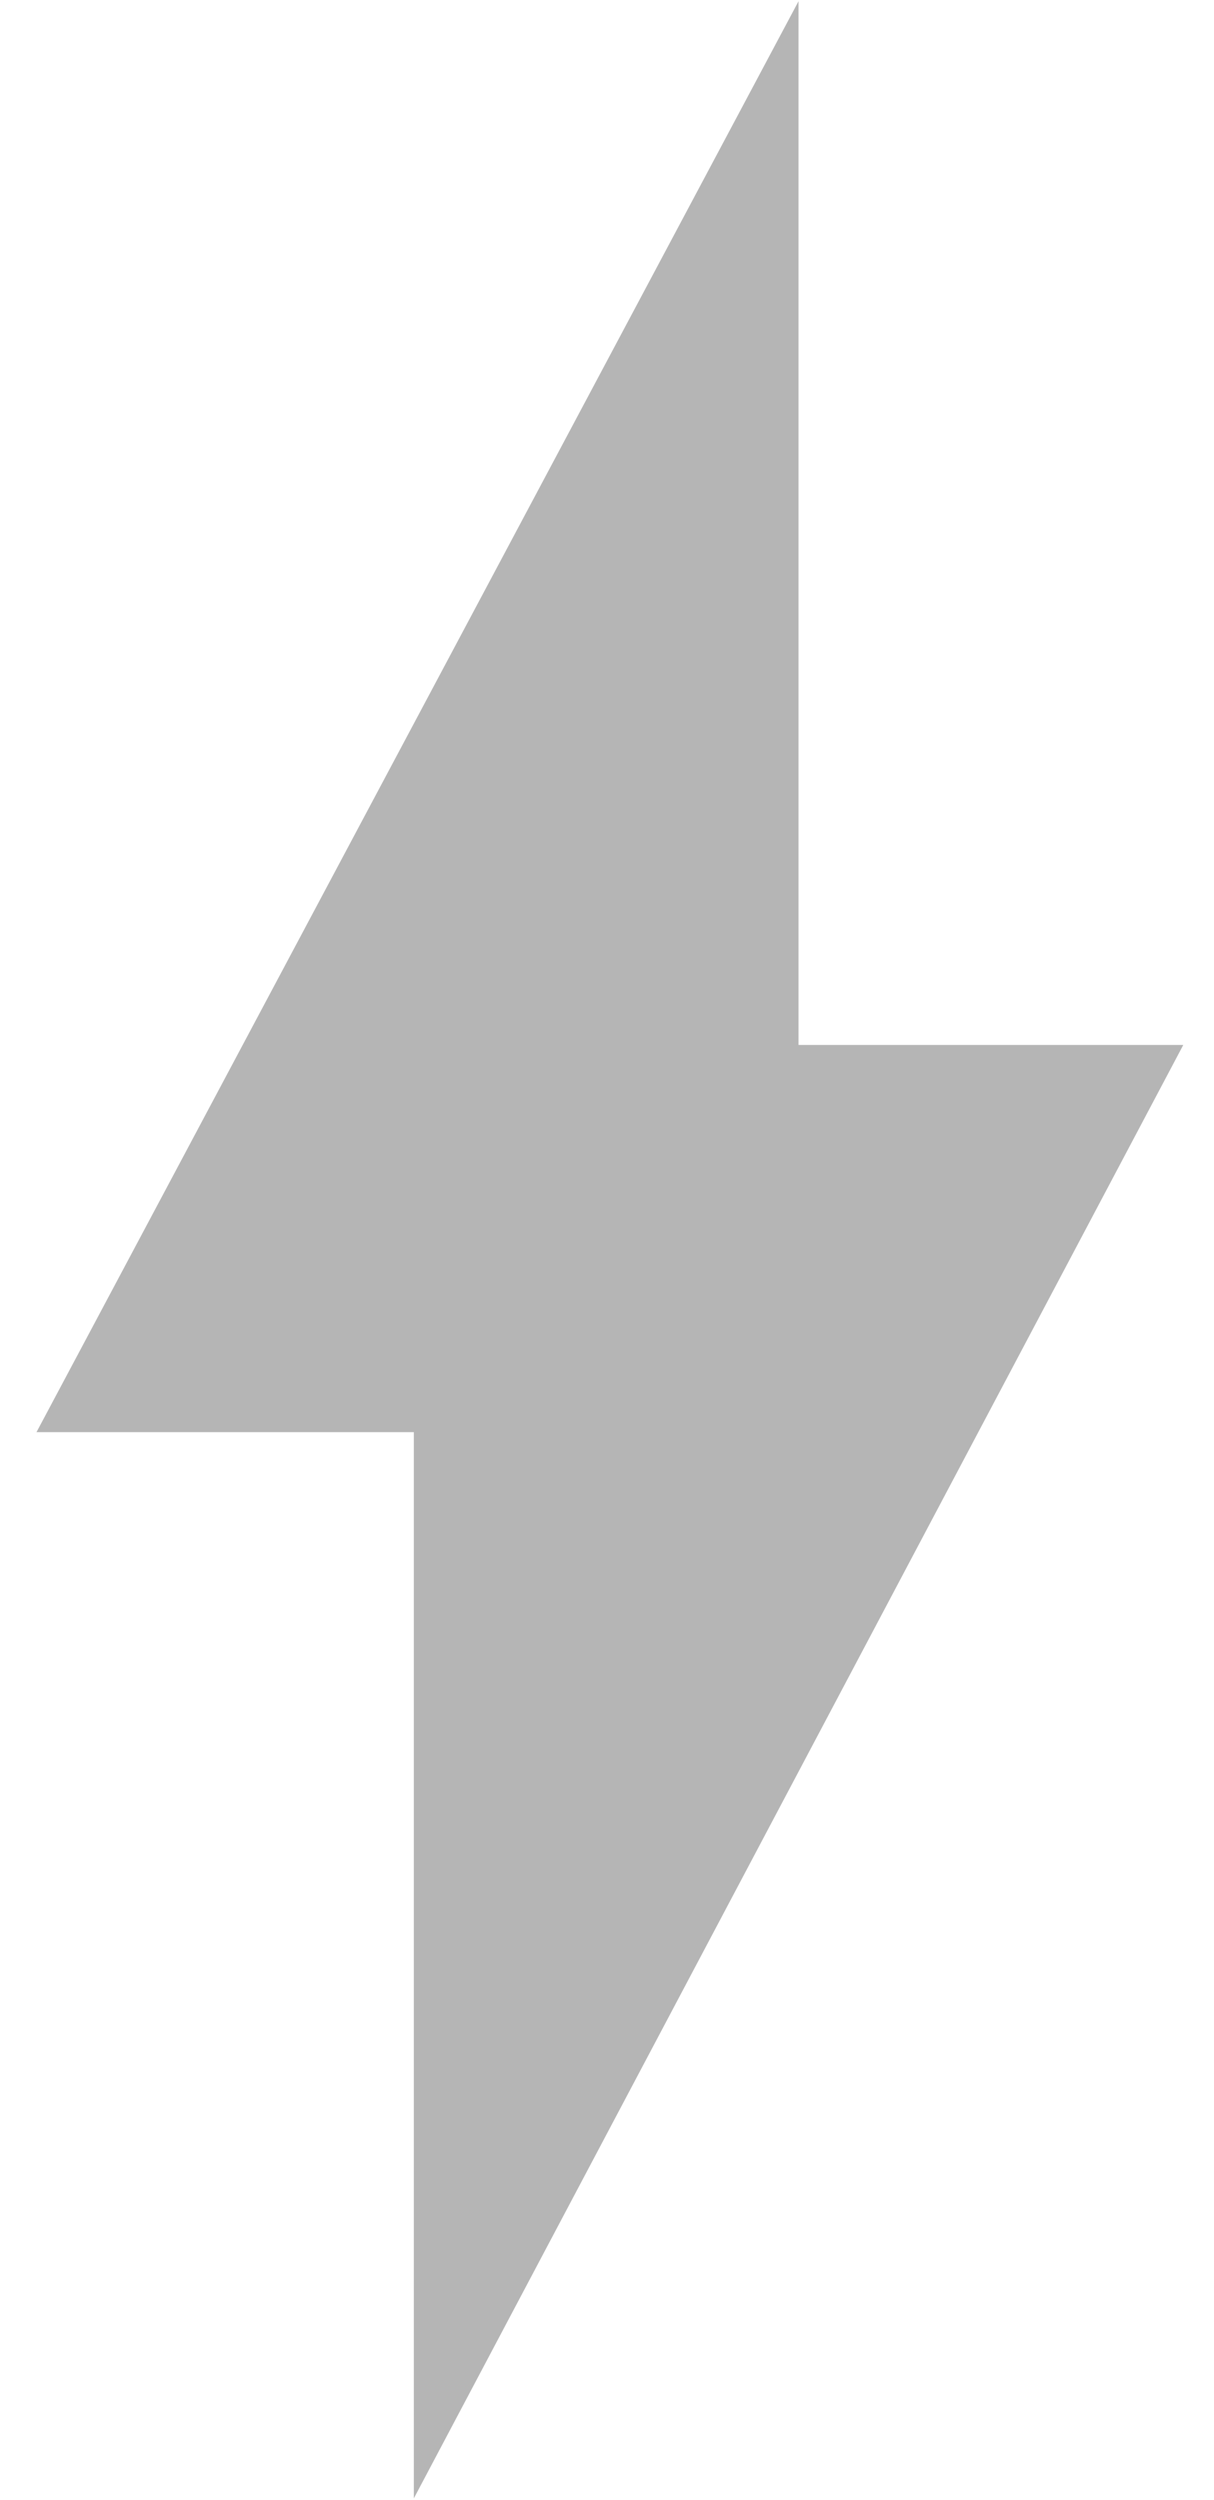 <svg height="35" viewBox="0 0 17 35" width="17" xmlns="http://www.w3.org/2000/svg"><path d="m34.792 95.302 10.671-20.033v14.612h5.388l-10.775 20.348v-14.927z" fill="#b5b5b5" transform="translate(-34.281 -75.252)"/></svg>